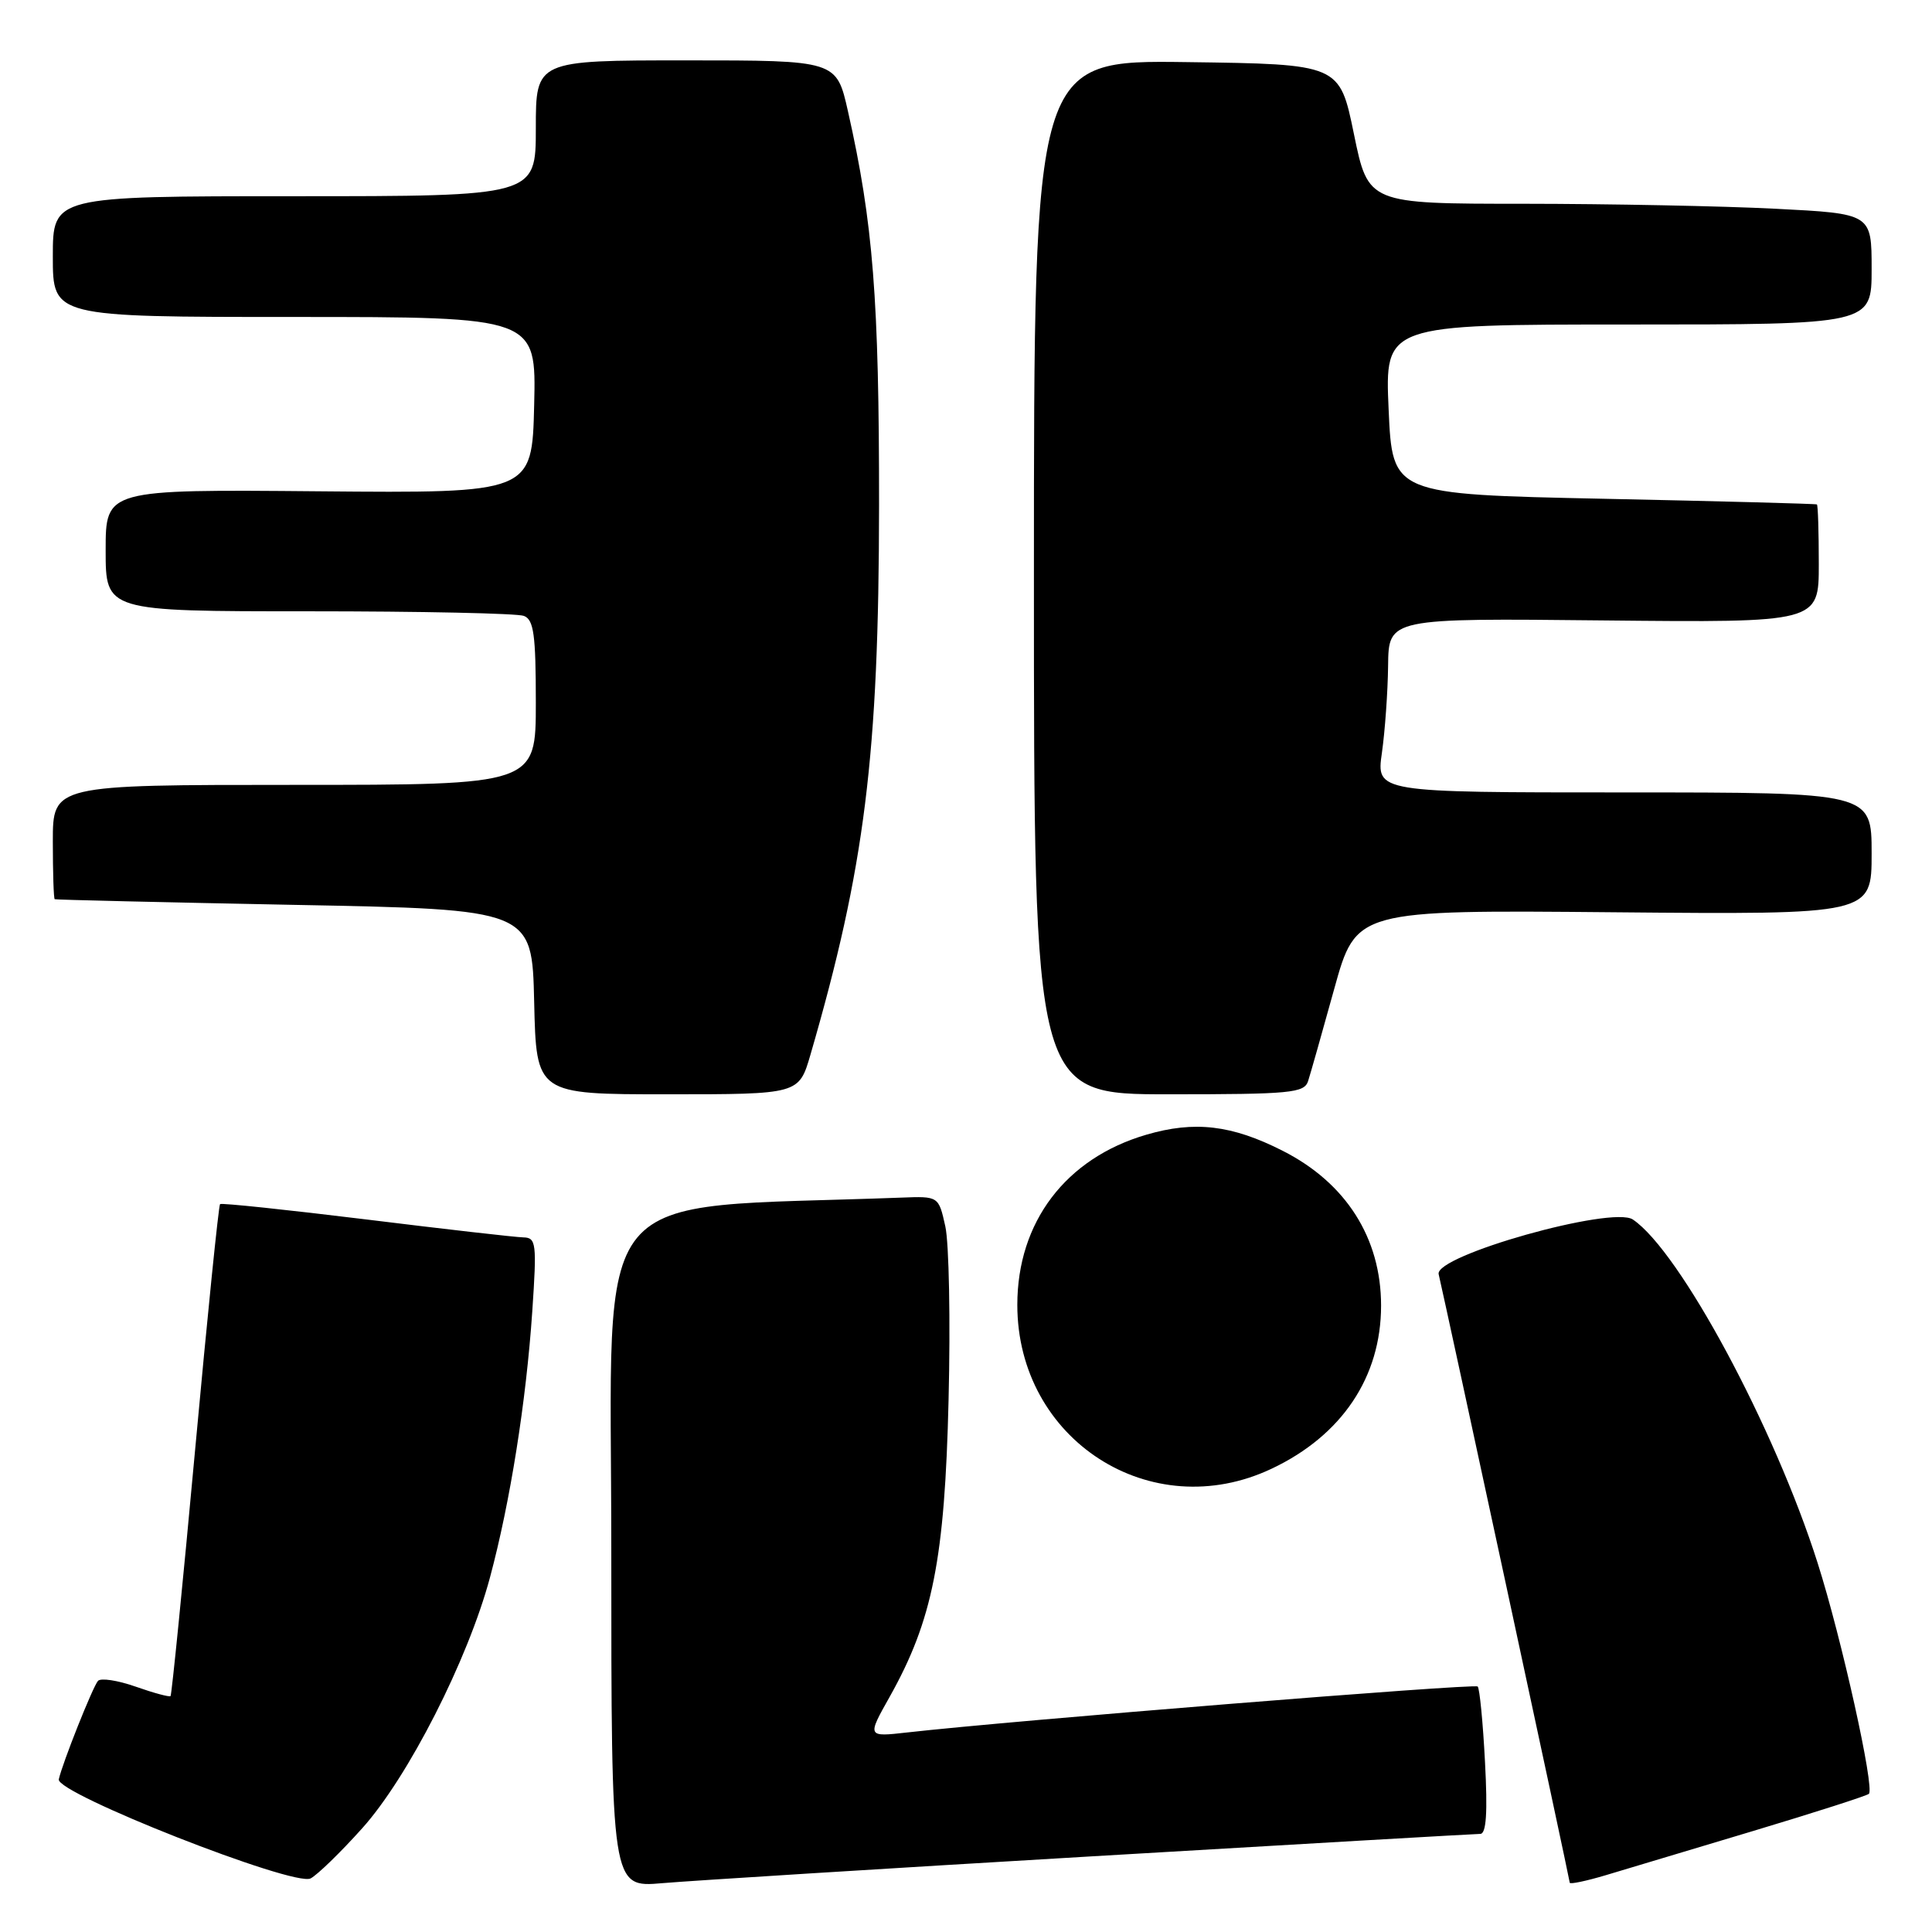 <?xml version="1.0" encoding="UTF-8" standalone="no"?>
<!DOCTYPE svg PUBLIC "-//W3C//DTD SVG 1.1//EN" "http://www.w3.org/Graphics/SVG/1.1/DTD/svg11.dtd" >
<svg xmlns="http://www.w3.org/2000/svg" xmlns:xlink="http://www.w3.org/1999/xlink" version="1.1" viewBox="0 0 256 256">
 <g >
 <path fill="currentColor"
d=" M 47.99 242.26 C 54.08 235.48 62.00 219.94 64.93 209.00 C 67.60 199.06 69.72 185.72 70.53 173.75 C 71.14 164.71 71.05 164.00 69.34 163.96 C 68.33 163.94 58.95 162.87 48.50 161.58 C 38.05 160.30 29.35 159.38 29.16 159.55 C 28.97 159.72 27.48 174.39 25.85 192.15 C 24.22 209.92 22.75 224.58 22.60 224.74 C 22.44 224.89 20.36 224.33 17.98 223.49 C 15.59 222.65 13.34 222.31 12.98 222.73 C 12.28 223.54 8.28 233.59 7.79 235.77 C 7.37 237.62 38.97 250.05 41.16 248.90 C 42.07 248.42 45.14 245.44 47.99 242.26 Z  M 144.75 245.97 C 172.39 244.34 195.52 243.00 196.14 243.00 C 196.94 243.00 197.13 240.20 196.77 233.47 C 196.50 228.23 196.06 223.73 195.80 223.47 C 195.38 223.05 133.95 228.00 120.20 229.56 C 114.89 230.16 114.89 230.16 117.89 224.83 C 123.57 214.70 125.19 206.58 125.69 185.50 C 125.95 175.05 125.75 164.70 125.26 162.50 C 124.37 158.50 124.37 158.50 119.43 158.69 C 77.30 160.28 81.00 155.80 81.00 205.17 C 81.00 250.12 81.00 250.12 87.75 249.53 C 91.46 249.21 117.11 247.60 144.75 245.97 Z  M 232.35 242.60 C 240.51 240.15 247.39 237.94 247.64 237.69 C 248.42 236.91 244.03 217.11 240.85 207.12 C 235.13 189.11 222.57 165.76 216.36 161.59 C 213.60 159.74 190.04 166.38 190.63 168.84 C 191.48 172.41 208.00 249.08 208.00 249.47 C 208.00 249.70 210.14 249.26 212.75 248.48 C 215.36 247.70 224.18 245.05 232.35 242.60 Z  M 168.50 194.61 C 177.81 190.21 183.00 182.46 183.00 173.00 C 183.00 164.04 178.35 156.73 169.95 152.48 C 163.22 149.06 158.28 148.48 151.88 150.36 C 141.21 153.48 134.80 161.94 134.80 172.90 C 134.80 190.79 152.50 202.19 168.50 194.61 Z  M 107.39 139.75 C 114.60 114.92 116.45 100.11 116.48 67.00 C 116.49 39.61 115.70 29.56 112.36 14.75 C 110.84 8.00 110.84 8.00 90.92 8.00 C 71.00 8.00 71.00 8.00 71.00 17.00 C 71.00 26.00 71.00 26.00 39.00 26.00 C 7.00 26.00 7.00 26.00 7.00 34.00 C 7.00 42.00 7.00 42.00 39.03 42.00 C 71.06 42.00 71.06 42.00 70.78 53.67 C 70.50 65.35 70.50 65.35 42.25 65.10 C 14.00 64.85 14.00 64.85 14.00 72.92 C 14.00 81.00 14.00 81.00 40.92 81.00 C 55.72 81.00 68.55 81.27 69.42 81.61 C 70.73 82.11 71.00 84.10 71.00 93.11 C 71.00 104.00 71.00 104.00 39.00 104.00 C 7.00 104.00 7.00 104.00 7.00 111.50 C 7.00 115.62 7.11 119.07 7.25 119.15 C 7.39 119.23 21.67 119.56 39.00 119.90 C 70.50 120.50 70.50 120.50 70.78 132.75 C 71.06 145.00 71.06 145.00 88.46 145.00 C 105.86 145.00 105.86 145.00 107.39 139.75 Z  M 173.33 143.25 C 173.64 142.29 175.20 136.79 176.79 131.04 C 179.69 120.57 179.69 120.57 213.84 120.88 C 248.00 121.19 248.00 121.19 248.00 113.09 C 248.00 105.00 248.00 105.00 215.18 105.00 C 182.36 105.00 182.36 105.00 183.11 99.75 C 183.52 96.86 183.89 91.67 183.93 88.21 C 184.00 81.91 184.00 81.91 212.50 82.21 C 241.00 82.50 241.00 82.50 241.00 74.75 C 241.00 70.49 240.89 66.93 240.75 66.84 C 240.61 66.75 227.90 66.41 212.50 66.09 C 184.50 65.50 184.50 65.50 184.00 54.25 C 183.50 43.00 183.50 43.00 215.75 43.00 C 248.00 43.00 248.00 43.00 248.00 35.65 C 248.00 28.31 248.00 28.31 235.25 27.66 C 228.24 27.30 213.23 27.01 201.90 27.00 C 181.30 27.00 181.30 27.00 179.40 17.75 C 177.50 8.50 177.50 8.50 157.25 8.23 C 137.00 7.96 137.00 7.96 137.00 76.48 C 137.00 145.00 137.00 145.00 154.88 145.00 C 171.03 145.00 172.82 144.83 173.33 143.25 Z "/>
</g>
</svg>